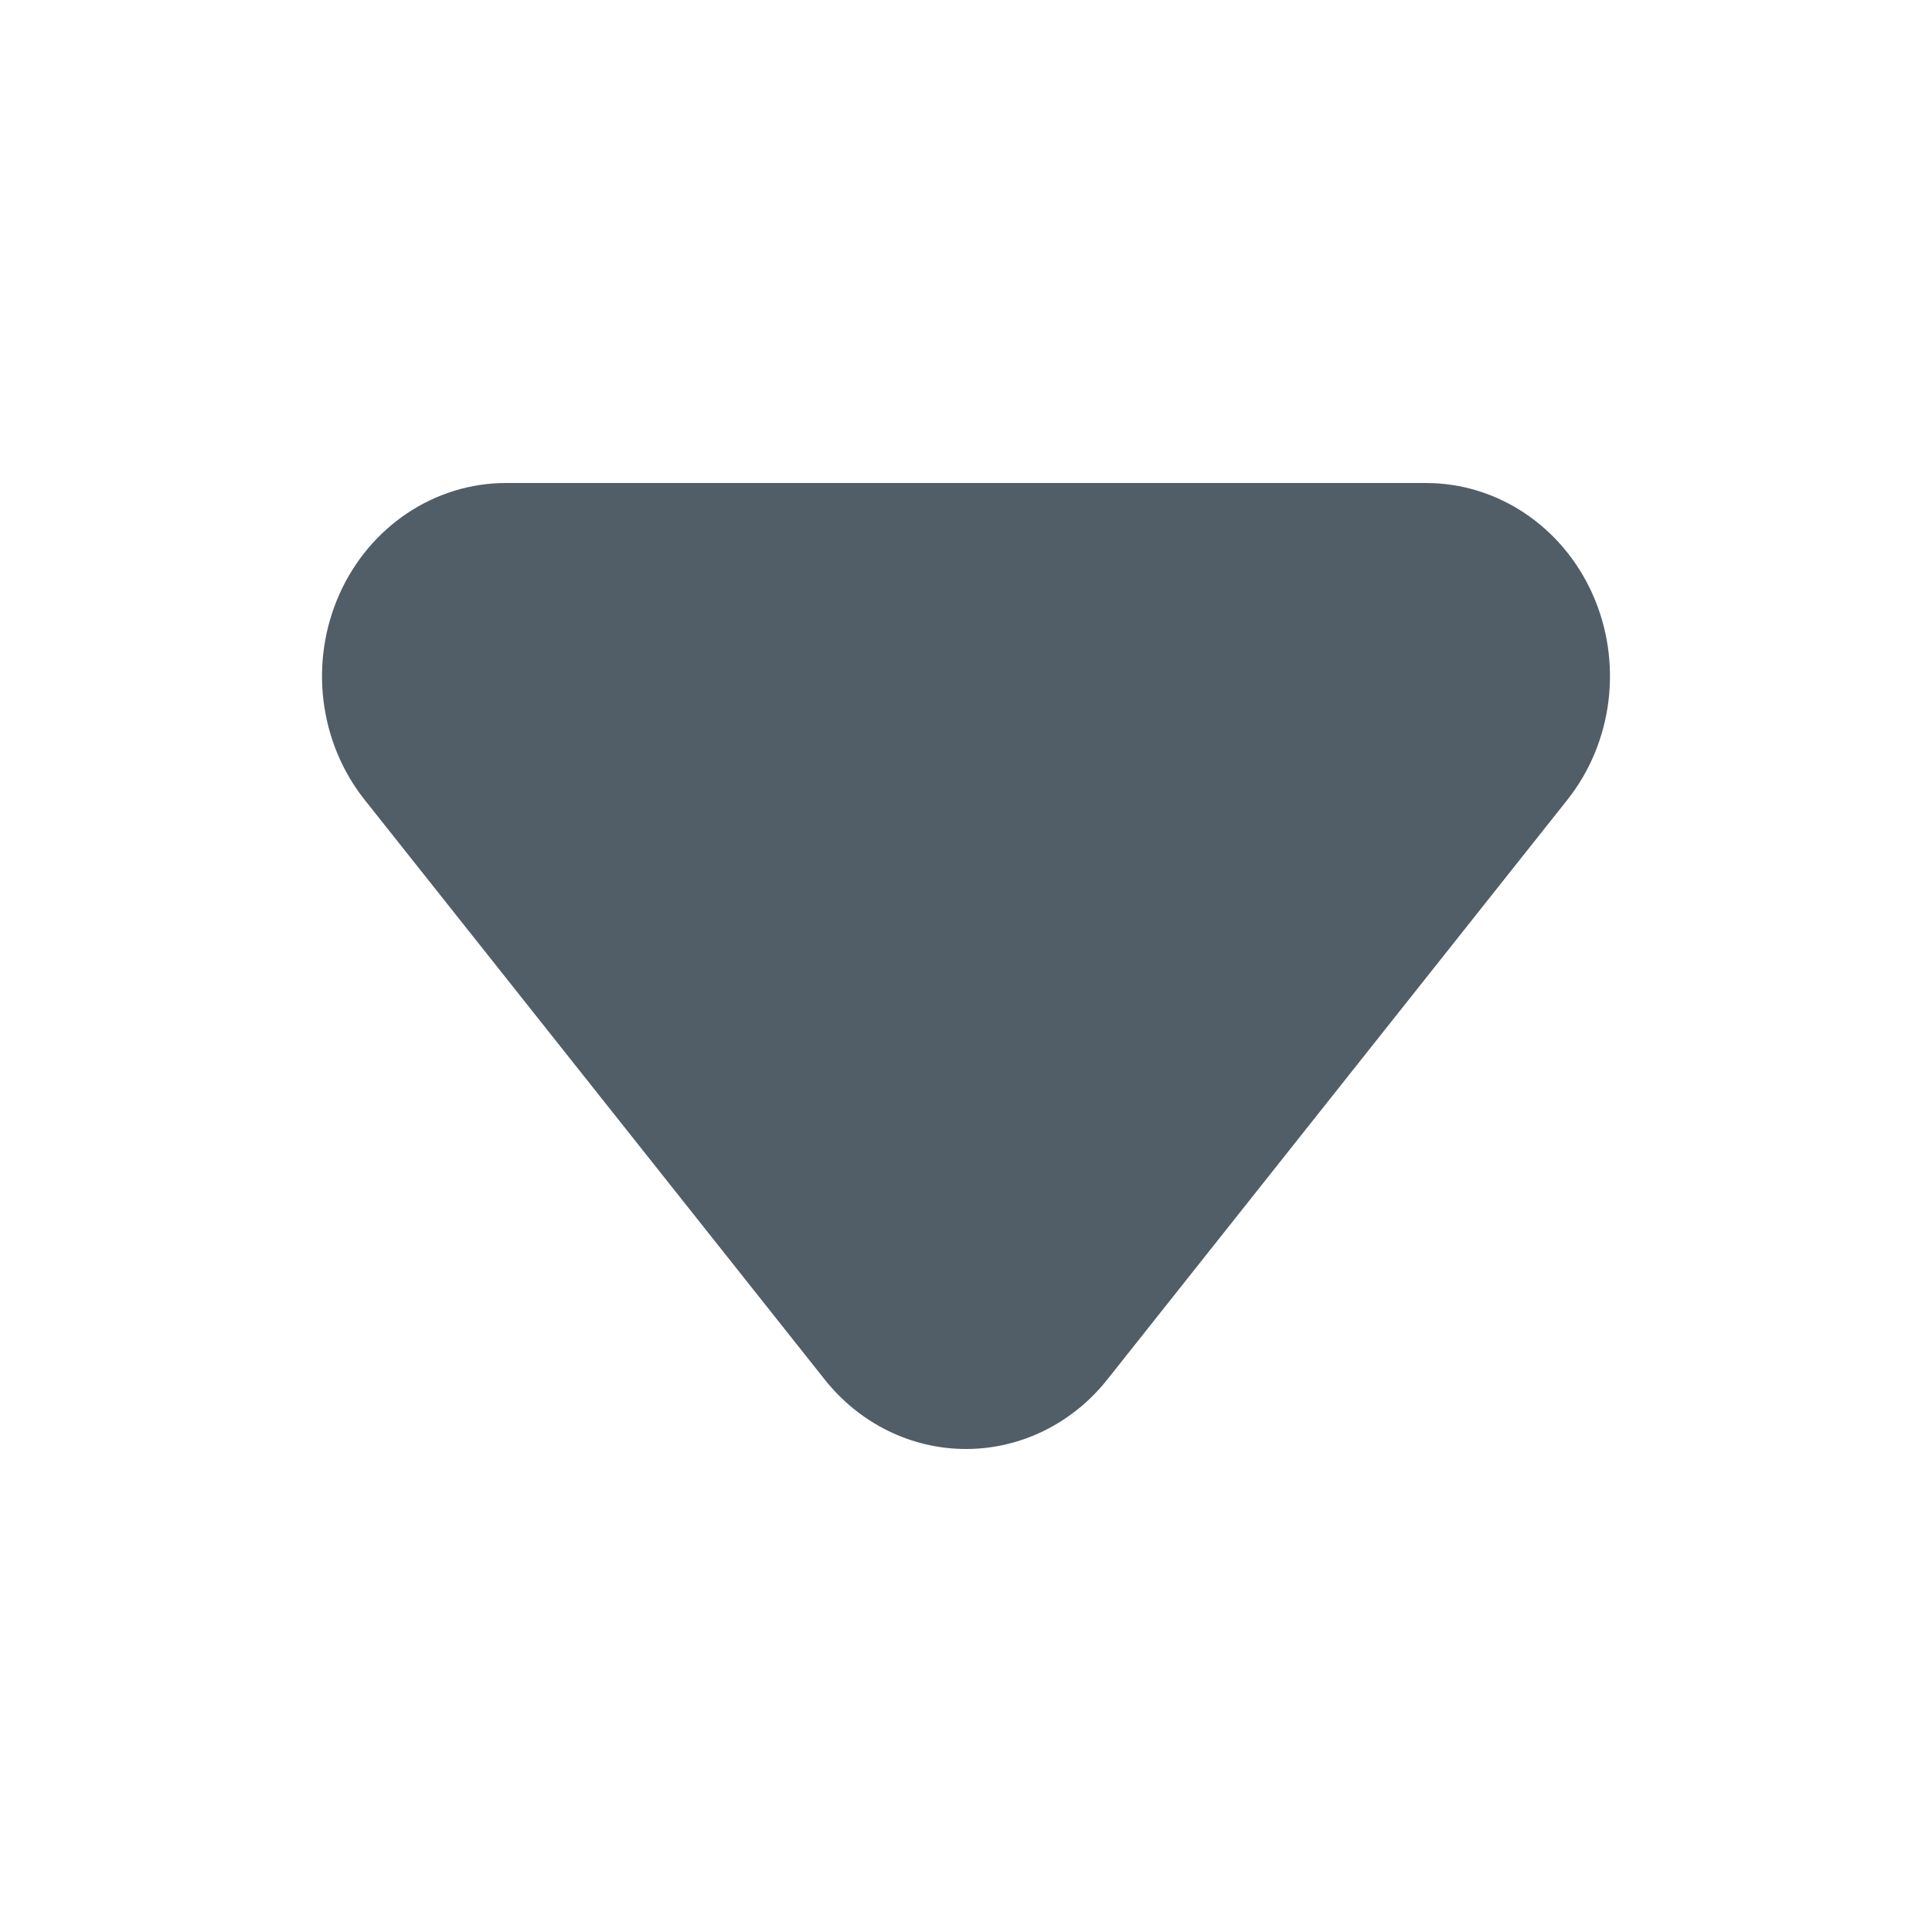 <svg width="24" height="24" viewBox="0 0 24 24" fill="none" xmlns="http://www.w3.org/2000/svg">
<path fill-rule="evenodd" clip-rule="evenodd" d="M6.286 6C5.399 6 4.592 6.539 4.216 7.382C3.84 8.225 3.962 9.221 4.53 9.936L10.244 17.136C10.678 17.684 11.322 18 12 18C12.678 18 13.322 17.684 13.756 17.136L19.47 9.936C20.038 9.221 20.16 8.225 19.784 7.382C19.408 6.539 18.601 6 17.714 6L6.286 6Z" fill="#525E67"/>
</svg>
